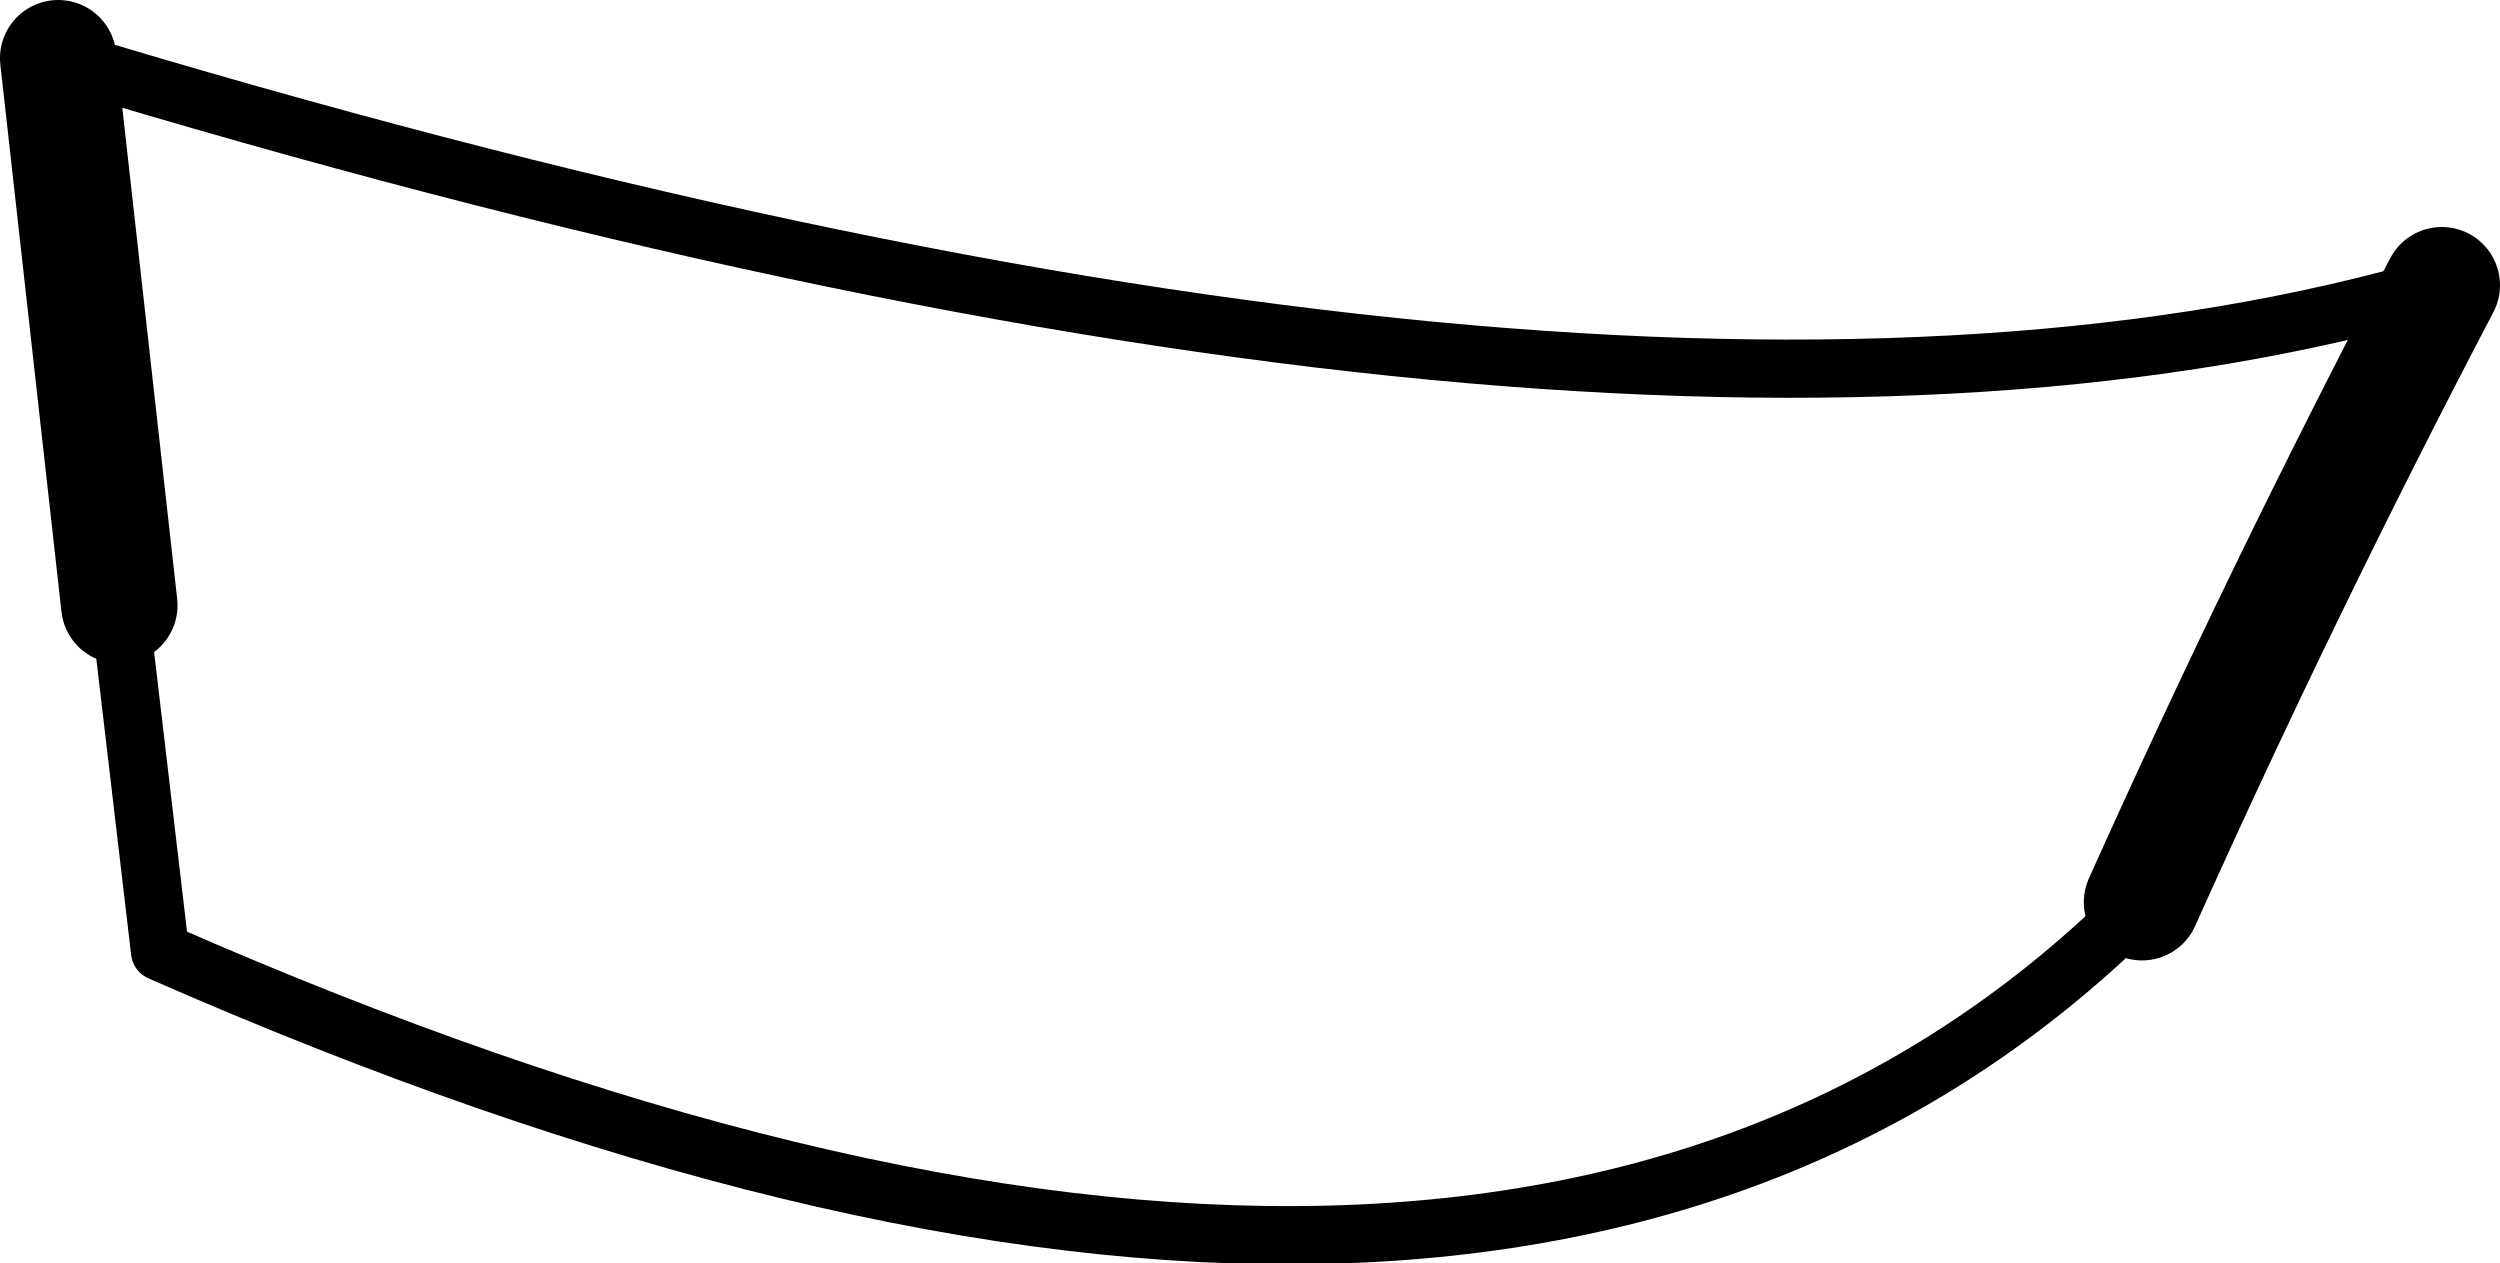 <?xml version="1.0" encoding="UTF-8" standalone="no"?>
<svg xmlns:xlink="http://www.w3.org/1999/xlink" height="21.7px" width="42.95px" xmlns="http://www.w3.org/2000/svg">
  <g transform="matrix(1.0, 0.0, 0.0, 1.0, -219.15, -375.1)">
    <path d="M221.2 385.5 L220.15 376.1 M261.1 380.0 Q258.35 385.25 255.95 390.6" fill="none" stroke="#000000" stroke-linecap="round" stroke-linejoin="round" stroke-width="2.0"/>
    <path d="M255.95 390.6 Q245.0 401.6 221.9 391.45 L221.2 385.5 M220.15 376.1 Q246.85 384.2 261.1 380.0" fill="none" stroke="#000000" stroke-linecap="round" stroke-linejoin="round" stroke-width="1.0"/>
  </g>
</svg>
